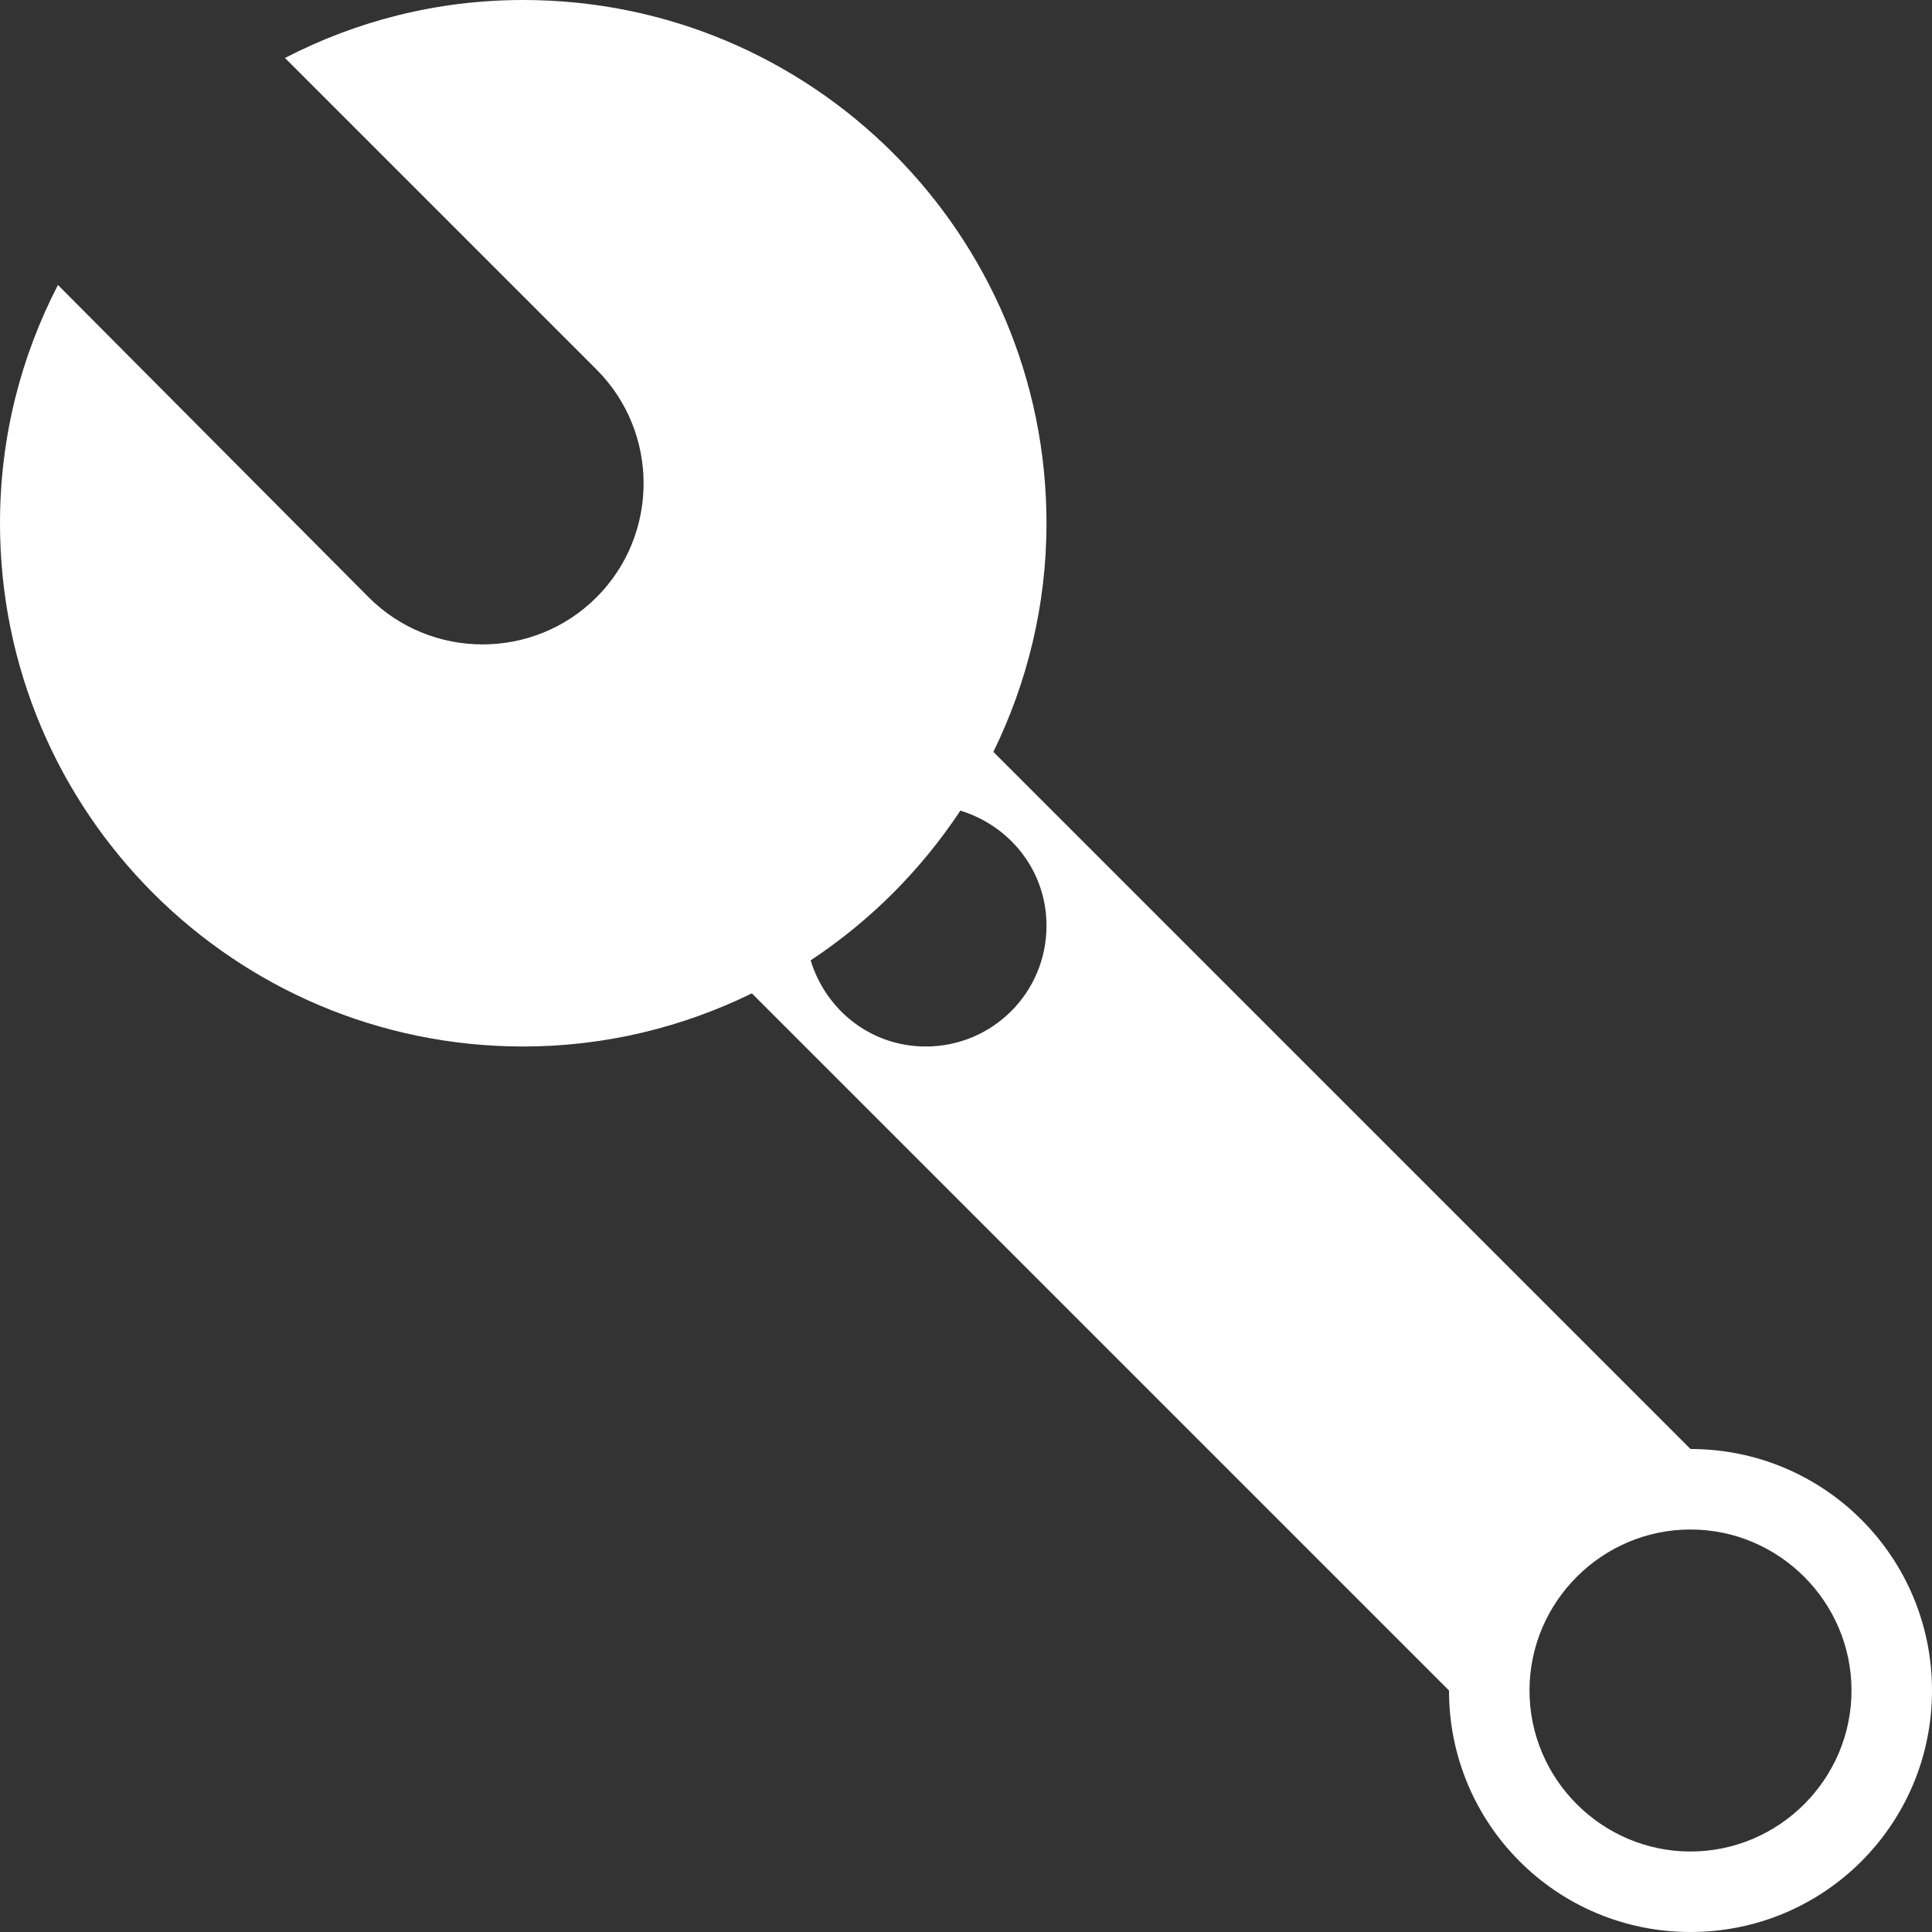 
<svg xmlns="http://www.w3.org/2000/svg" viewBox="0 0 24 24"><rect x="0" y="0" width="24" height="24" fill="#333333" stroke="none"/><g fill='#FFFFFF'><path d="M21 18l-8.66-8.66c.42-.86.66-1.82.66-2.84C13 2.91 10.09 0 6.5 0 5.43 0 4.43.26 3.54.72l3.87 3.87c.78.78.78 2.05 0 2.83s-2.05.78-2.83 0L.72 3.54C.26 4.43 0 5.43 0 6.5 0 10.09 2.91 13 6.5 13c1.02 0 1.98-.24 2.84-.66L18 21c0 1.66 1.34 3 3 3s3-1.34 3-3-1.34-3-3-3zm-9.5-5c-.68 0-1.24-.45-1.43-1.07.74-.49 1.37-1.12 1.86-1.86.62.19 1.07.75 1.07 1.43 0 .83-.67 1.5-1.5 1.5zM21 23c-1.1 0-2-.9-2-2s.9-2 2-2 2 .9 2 2-.9 2-2 2z"></path></g></svg>
